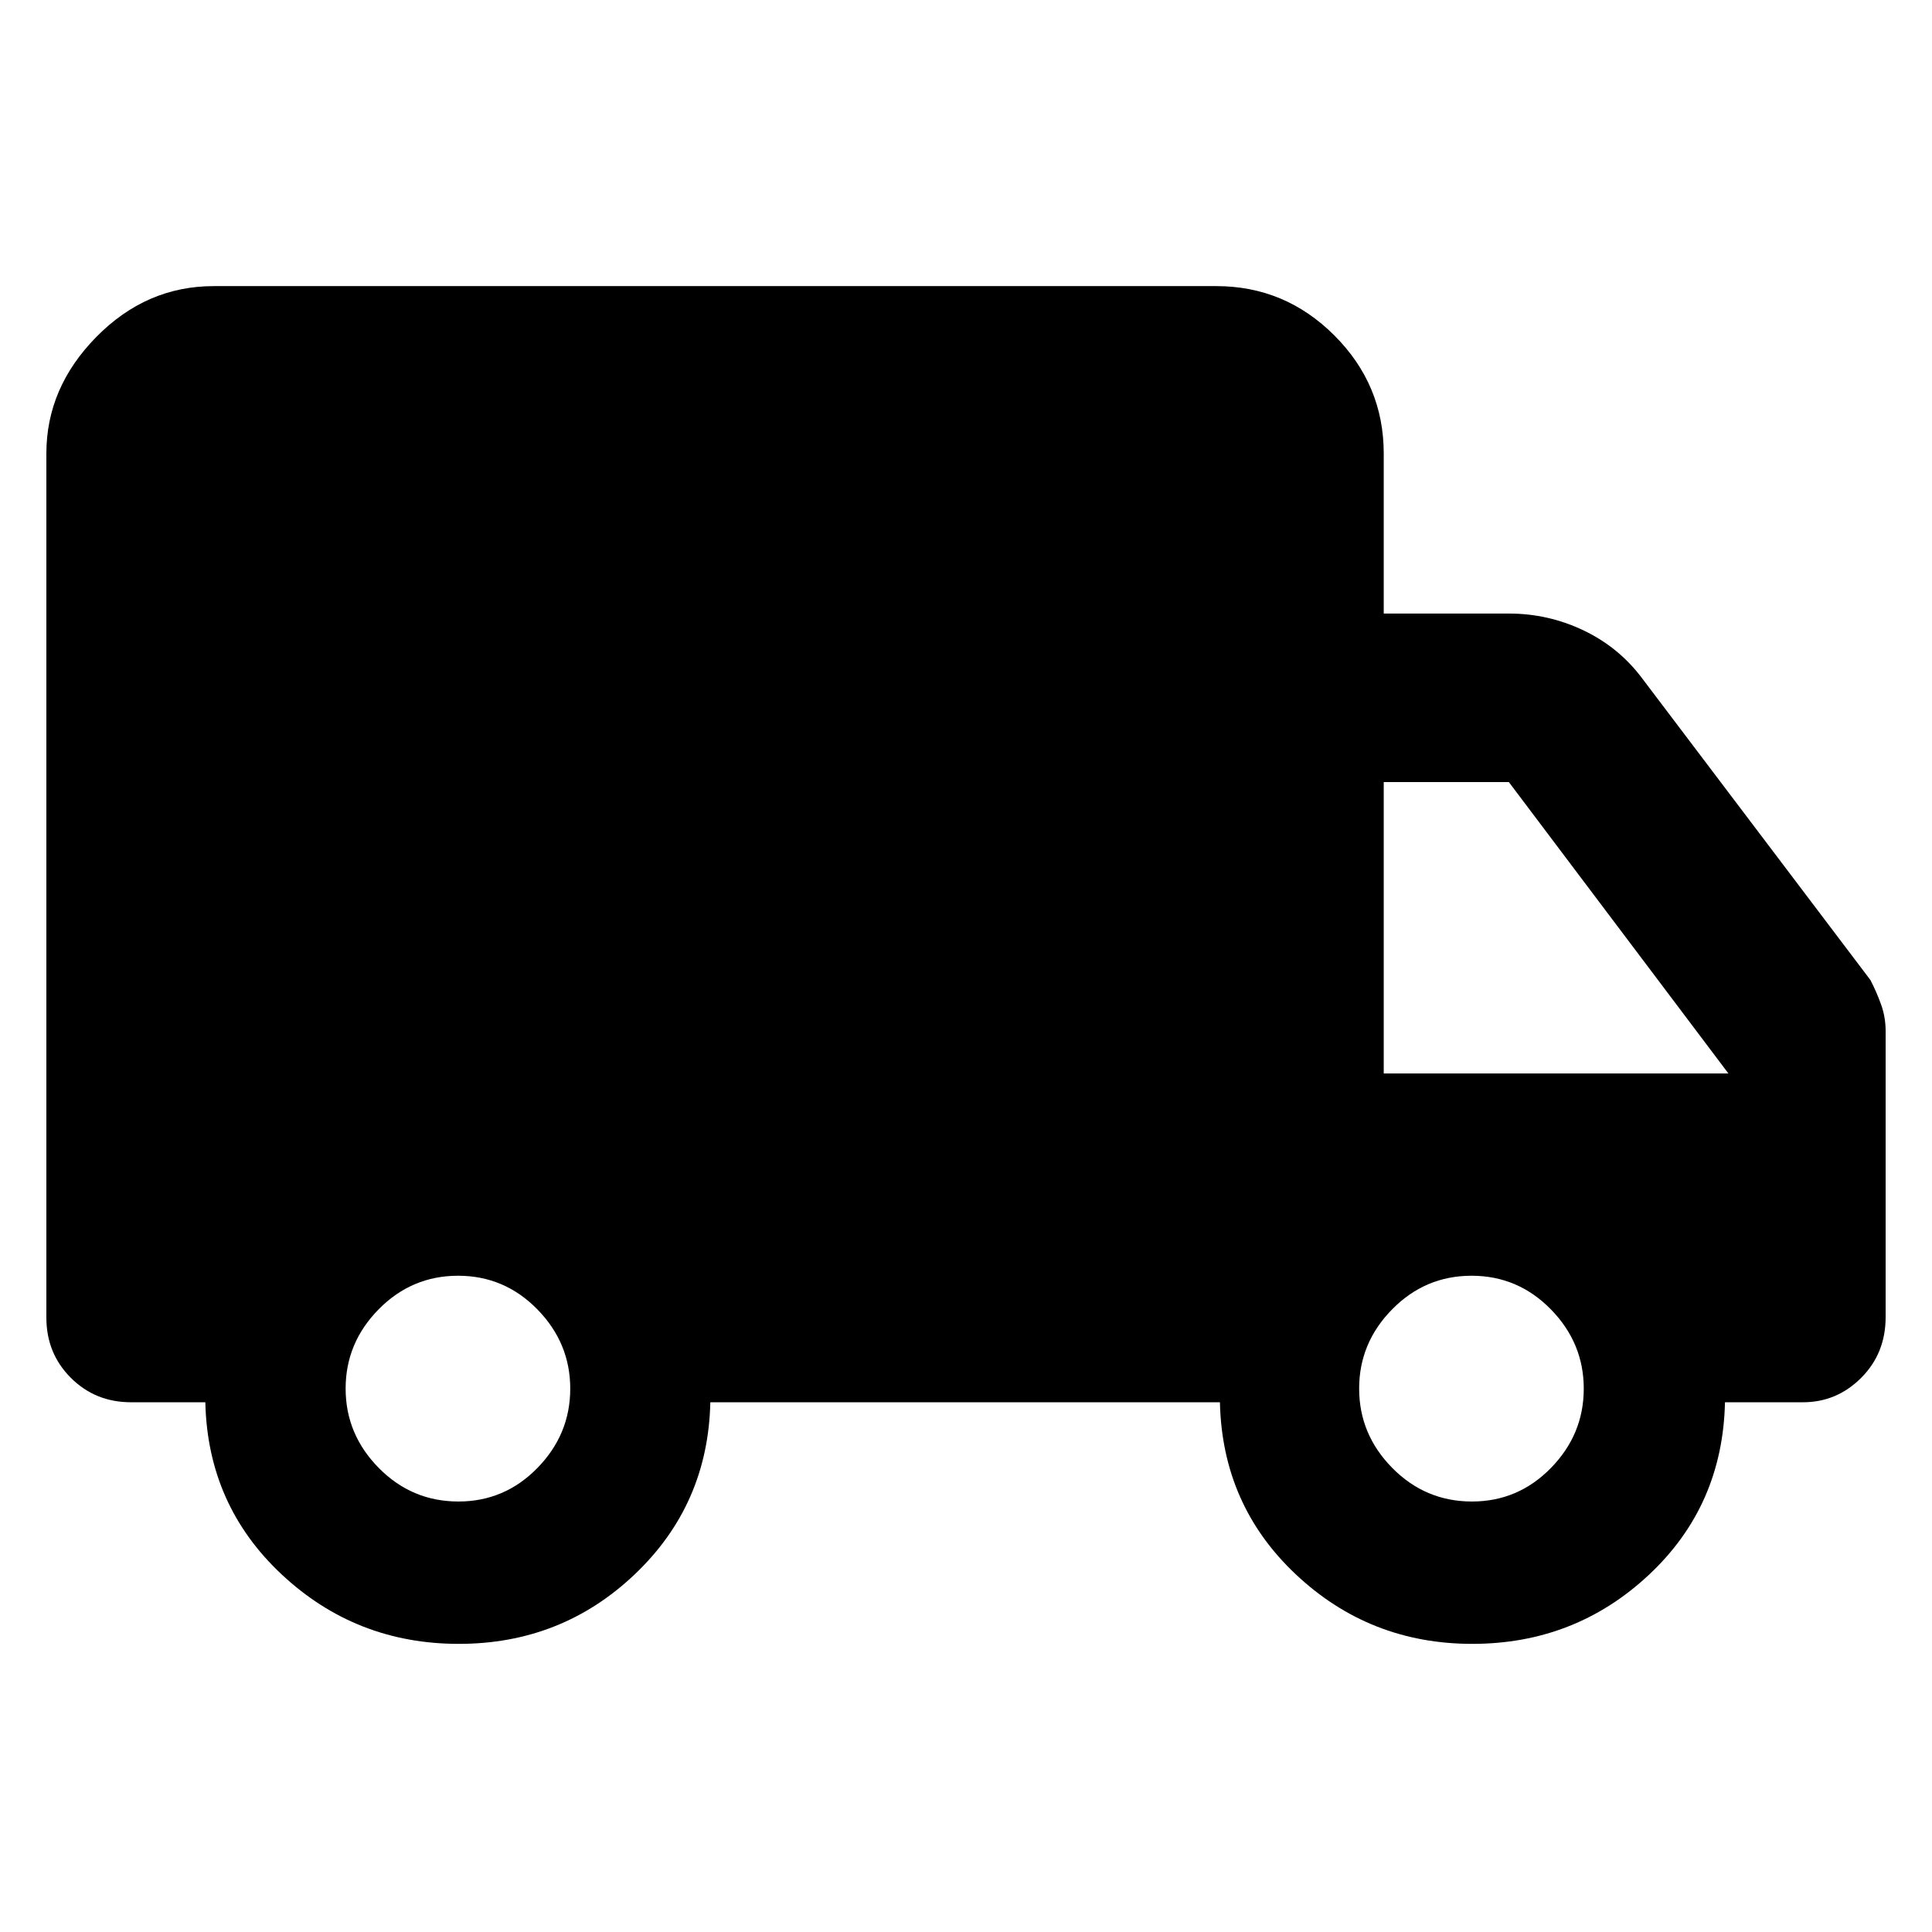 <svg xmlns="http://www.w3.org/2000/svg" height="48" viewBox="0 -960 960 960" width="48"><path d="M227.98-143.17q-51.09 0-87.96-34.45-36.86-34.45-37.99-85.6h-36.9q-17.78 0-29.94-12.15-12.15-12.15-12.15-29.93v-429.35q0-32.71 24.84-57.94 24.84-25.24 58.34-25.24h498.17q34.14 0 58.66 24.52 24.52 24.52 24.52 58.66v79.52h62.17q19.69 0 37.32 8.47 17.62 8.47 29.16 24.05l113.17 149.57q3 5.76 5.28 12.09 2.29 6.34 2.29 13.3v142.11q0 18.02-12.14 30.17-12.14 12.15-28.95 12.15h-38.74q-1.13 51.44-37.8 85.74-36.68 34.31-87.78 34.31-50.92 0-87.58-34.45-36.67-34.45-37.8-85.6H352.96q-1.13 50.87-37.52 85.46-36.38 34.59-87.46 34.59Zm-.17-70.74q22.94 0 39.24-16.68t16.3-39.39q0-22.72-16.35-39.41-16.35-16.7-39.39-16.7t-39.46 16.68q-16.41 16.68-16.41 39.39 0 22.72 16.44 39.41 16.45 16.7 39.63 16.7Zm503.61 0q22.94 0 39.24-16.68t16.3-39.39q0-22.72-16.35-39.41-16.36-16.7-39.4-16.7t-39.45 16.68q-16.41 16.68-16.41 39.39 0 22.72 16.44 39.41 16.45 16.7 39.63 16.7Zm-43.85-212.7h171.26L749.74-571.39h-62.17v144.78Z"/></svg>
